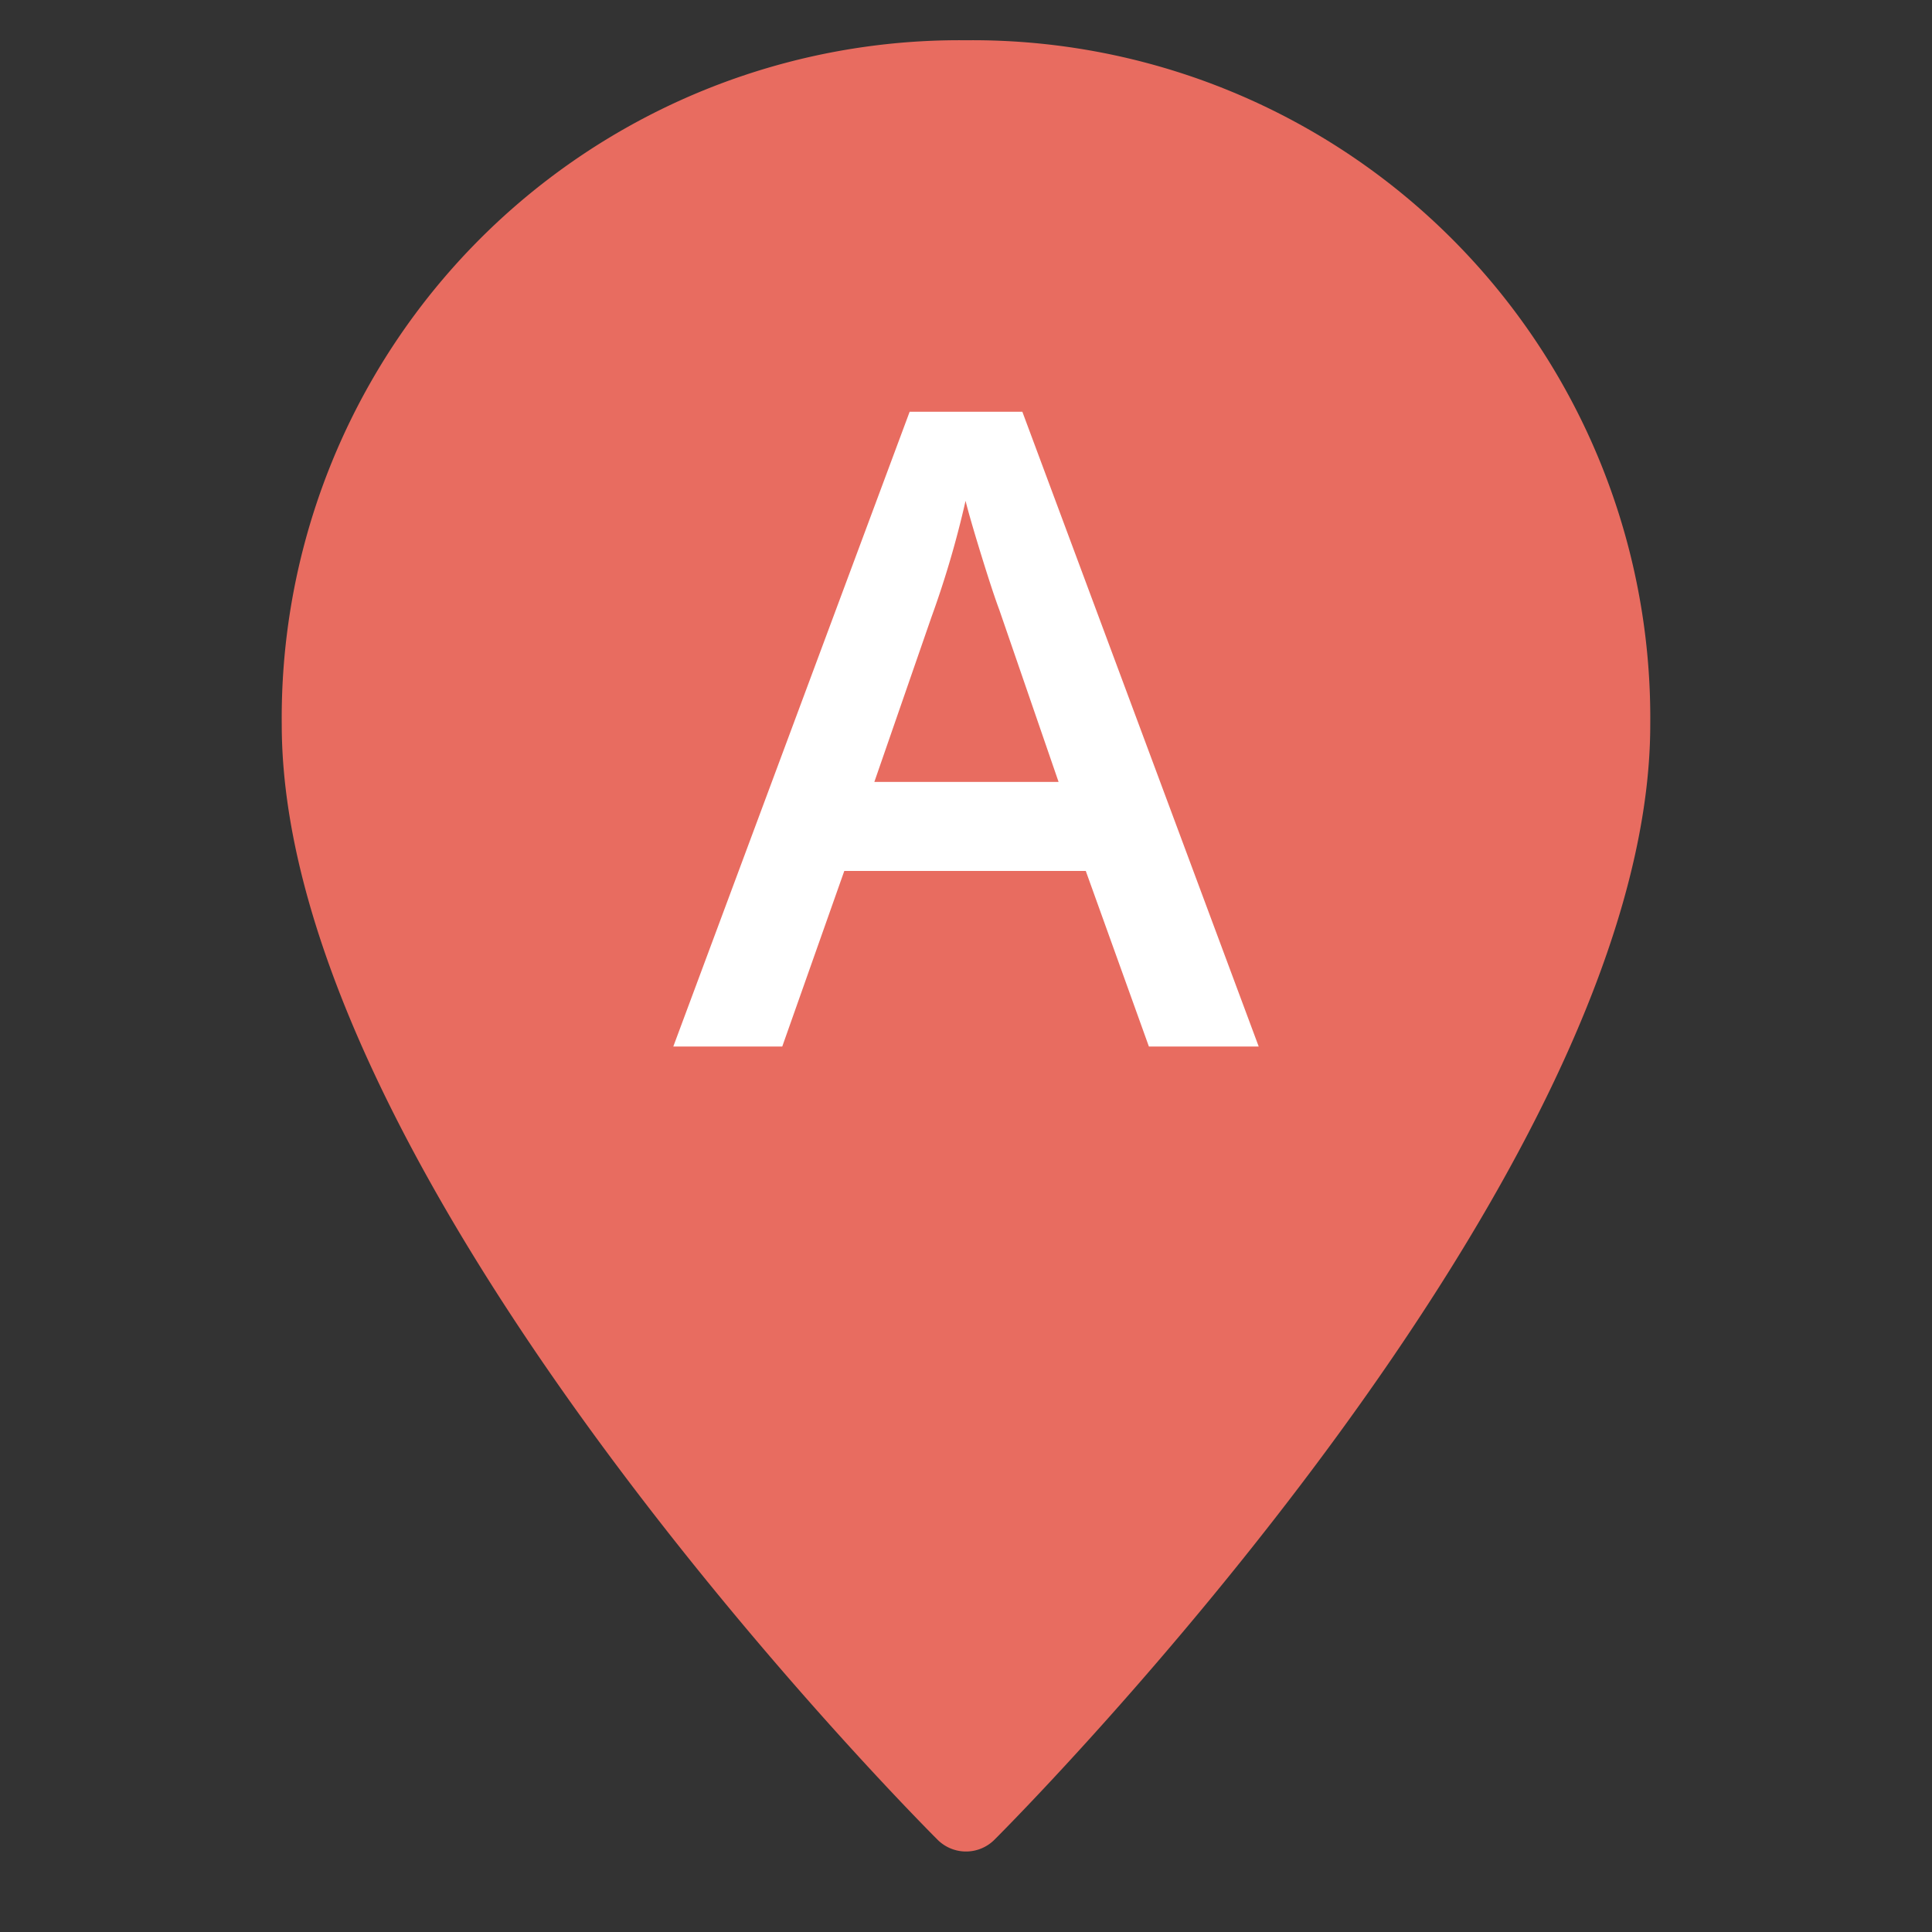 <svg xmlns="http://www.w3.org/2000/svg" height="48" width="48" viewBox="0 0 48 48"><rect x="0" y="0" width="48" height="48" fill="#333333" stroke="none"/><path d="M24,46a1,1,0,0,1-.707-.293C22.627,45.042,7,29.285,7,18A16.836,16.836,0,0,1,24,1,16.836,16.836,0,0,1,41,18c0,11.285-15.627,27.042-16.293,27.707A1,1,0,0,1,24,46Z" fill="#e86c60"></path> <path d="M28.544,26l-1.568-4.361h-6L19.435,26H16.728L22.6,10.23H25.4L31.272,26ZM26.3,19.426,24.827,15.15q-.161-.429-.446-1.353t-.392-1.354a24.037,24.037,0,0,1-.848,2.89l-1.418,4.093Z" fill="#fff"></path></svg>